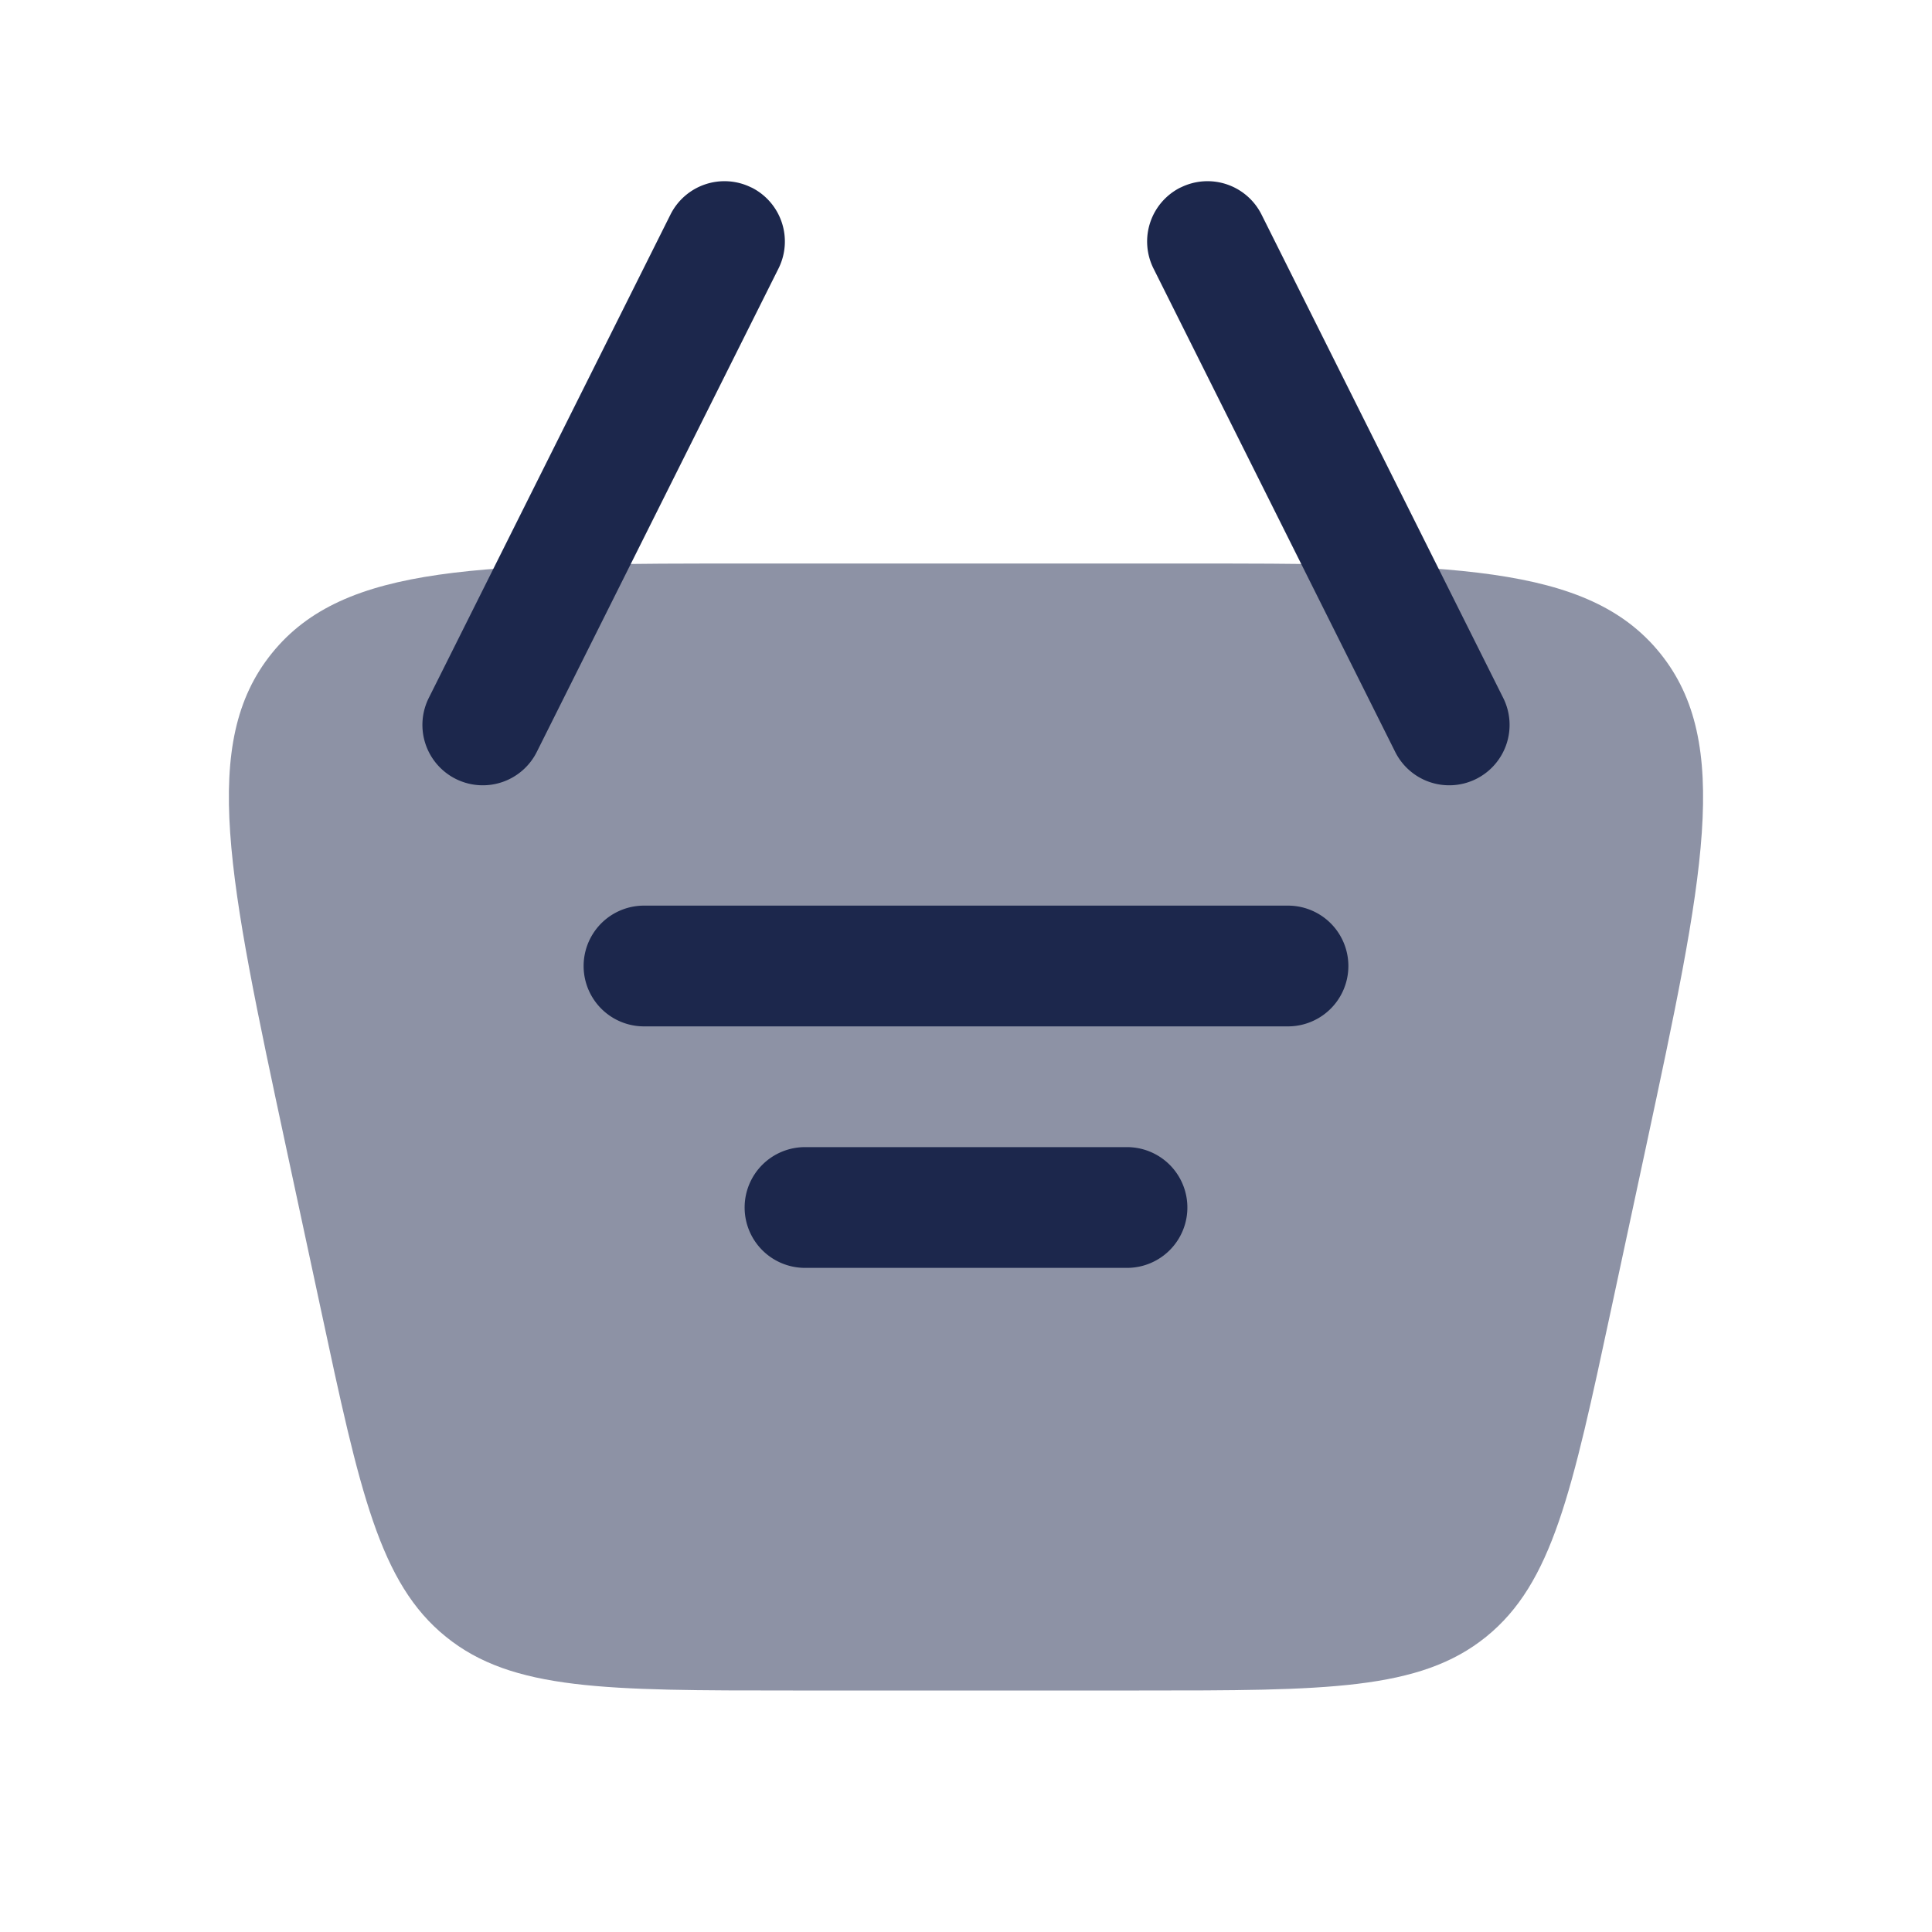 <svg xmlns="http://www.w3.org/2000/svg" width="24" height="24" fill="none">
  <g fill="#1C274C">
    <path d="M3.555 14.257c-.718-3.353-1.078-5.03-.177-6.143C4.278 7 5.993 7 9.422 7h5.156c3.43 0 5.143 0 6.044 1.114.9 1.114.541 2.79-.177 6.143l-.429 2c-.487 2.273-.73 3.409-1.555 4.076-.825.667-1.987.667-4.311.667h-4.3c-2.324 0-3.486 0-4.31-.667-.826-.667-1.07-1.803-1.556-4.076l-.429-2Z" opacity=".5"/>
    <path d="M8 11.25a.75.75 0 0 0 0 1.5h8a.75.75 0 0 0 0-1.5H8ZM9.25 15a.75.75 0 0 1 .75-.75h4a.75.75 0 0 1 0 1.5h-4a.75.75 0 0 1-.75-.75Z"/>
    <path fill-rule="evenodd" d="M14.665 2.33a.75.75 0 0 1 1.006.335l3 6a.75.75 0 1 1-1.342.67l-3-6a.75.75 0 0 1 .336-1.006Zm-5.33 0a.75.75 0 0 0-1.006.335l-3 6a.75.75 0 1 0 1.342.67l3-6a.75.75 0 0 0-.336-1.006Z" clip-rule="evenodd"/>
  </g>
</svg>
